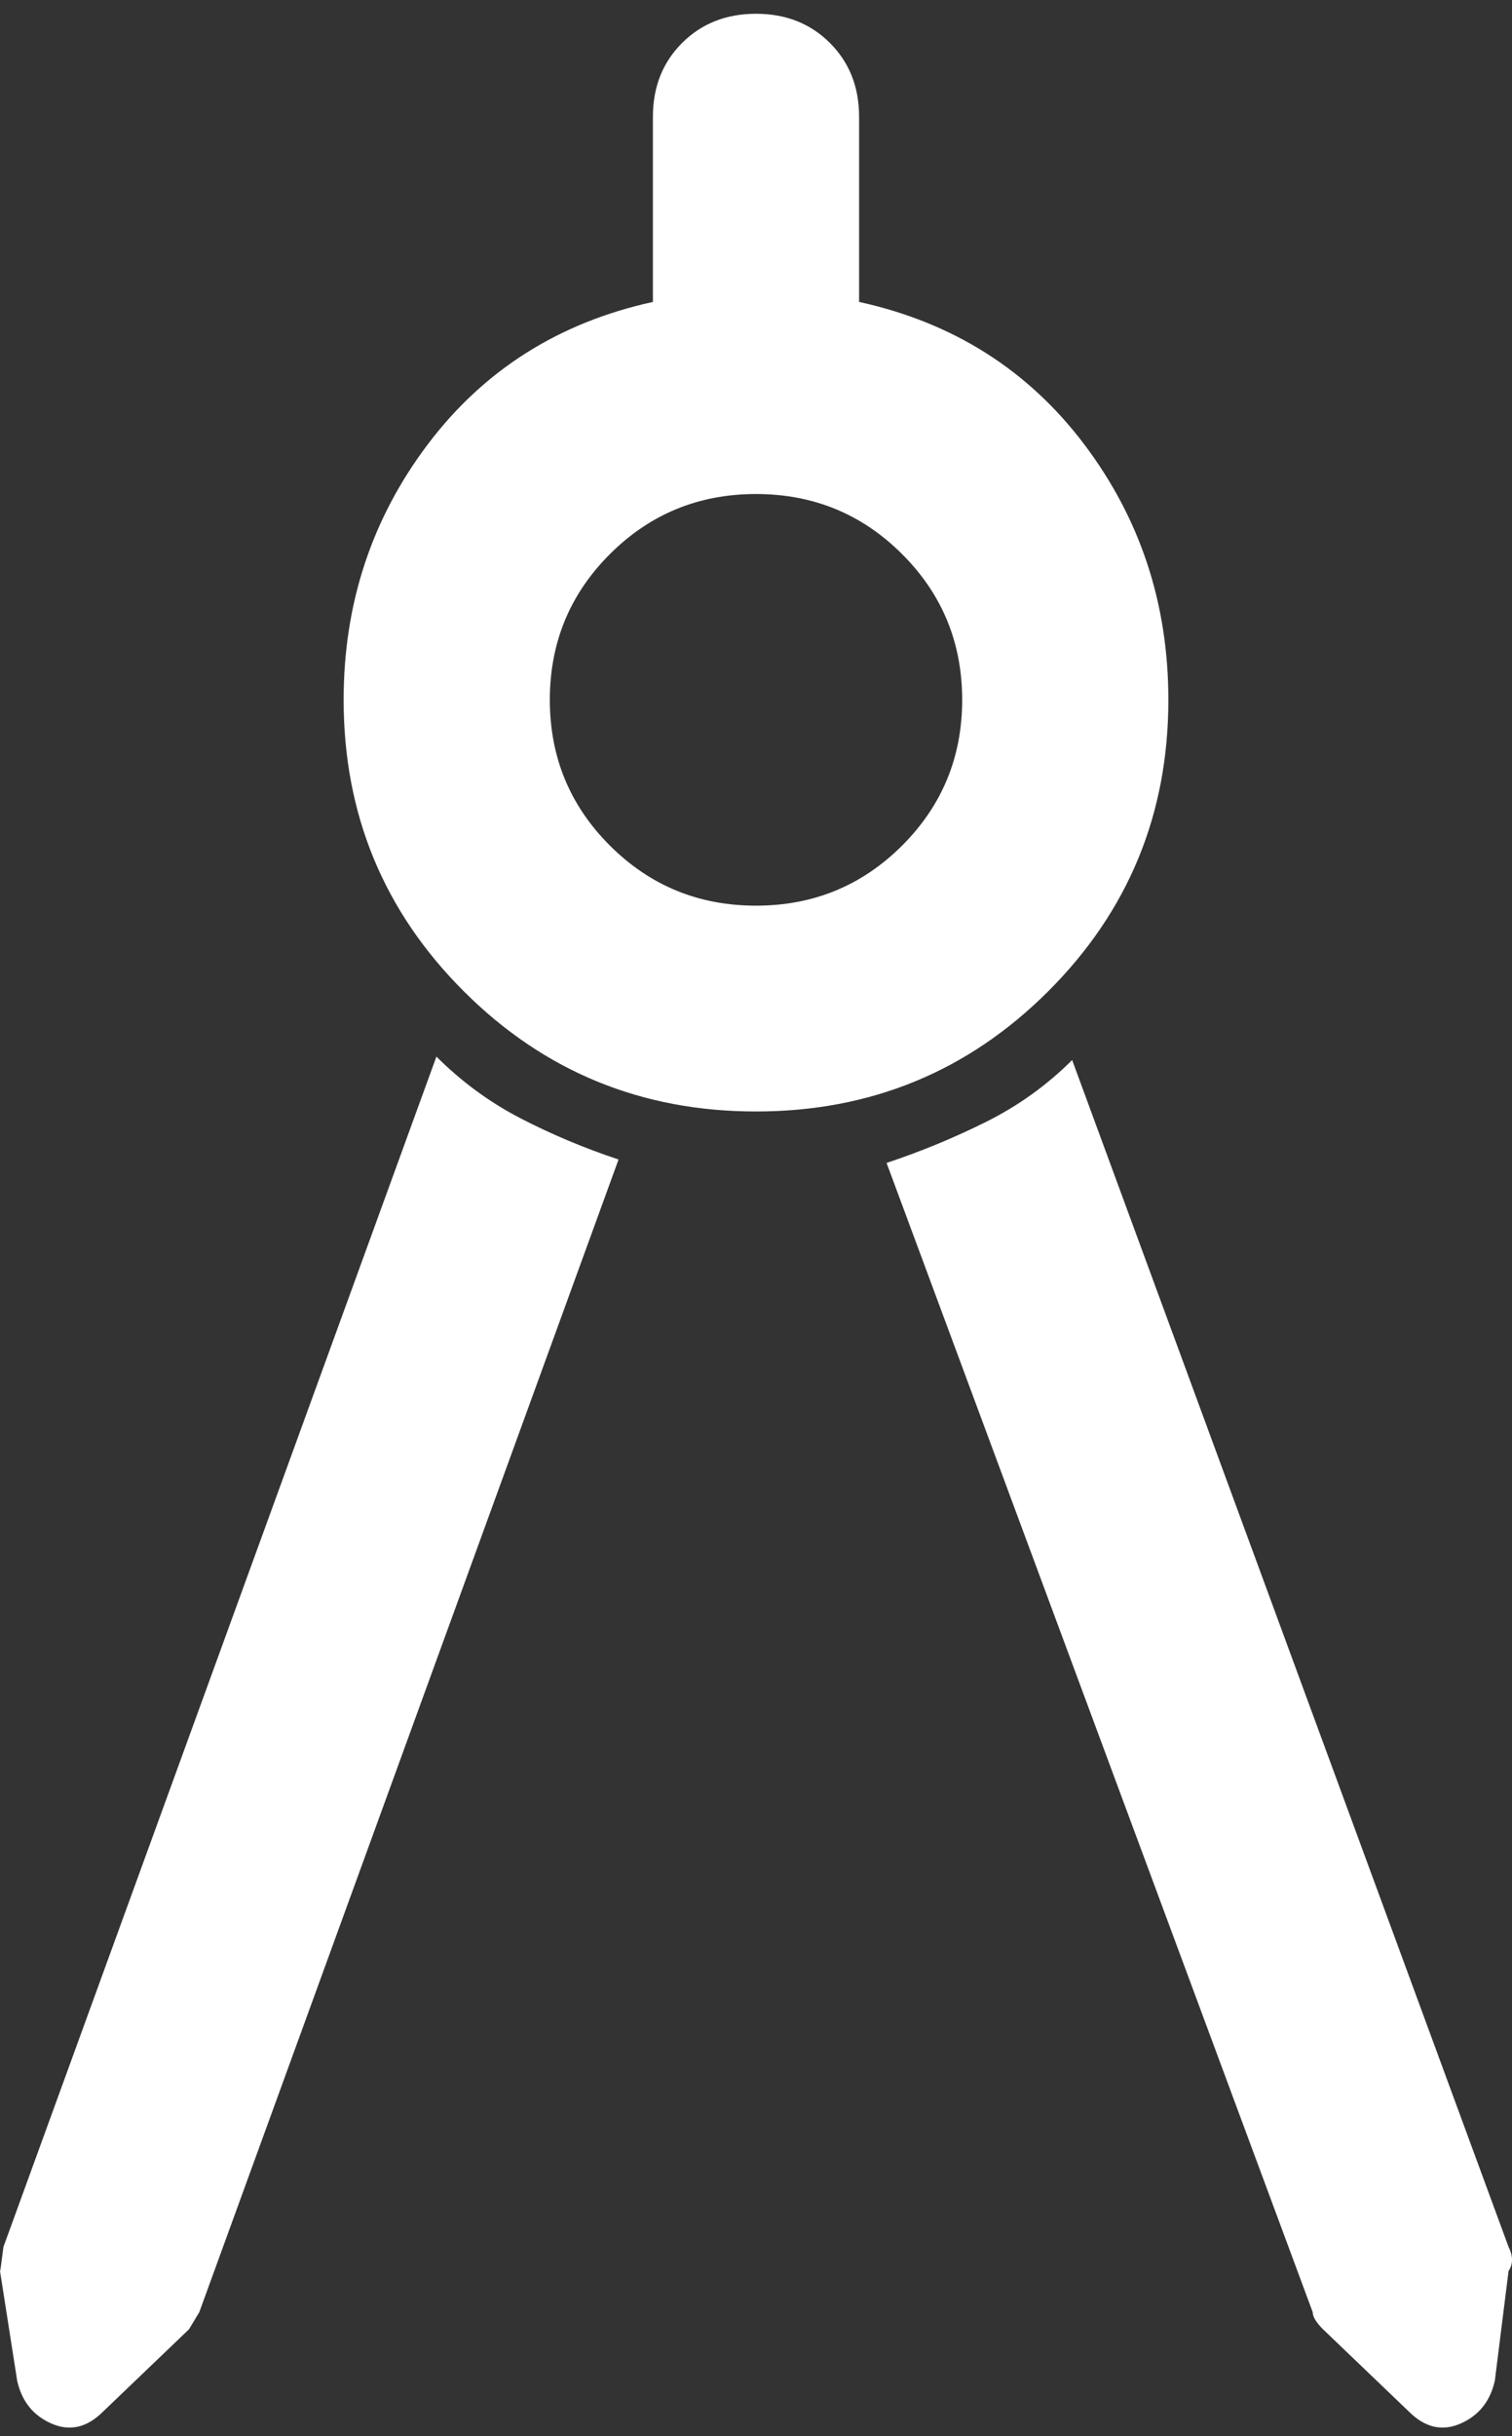 <svg width="100" height="161" viewBox="0 0 100 161" fill="none" xmlns="http://www.w3.org/2000/svg">
<rect x="0" y="0" width="100" height="161" fill="#333333" stroke="none"/>
<path d="M40.909 76.634L13.182 152.812L12.5 153.946L6.818 159.387C5.758 160.445 4.621 160.71 3.409 160.181C2.197 159.652 1.439 158.707 1.136 157.347L0 150.092C0 150.243 0.076 149.714 0.227 148.504L28.864 69.833C30.53 71.496 32.386 72.856 34.432 73.914C36.477 74.972 38.636 75.879 40.909 76.634ZM58.636 76.861C60.909 76.105 63.106 75.198 65.227 74.141C67.349 73.082 69.242 71.722 70.909 70.06L99.773 148.504C100.076 149.109 100.076 149.638 99.773 150.092L98.864 157.347C98.561 158.707 97.803 159.652 96.591 160.181C95.379 160.71 94.242 160.445 93.182 159.387L87.5 153.946C87.046 153.492 86.818 153.114 86.818 152.812L58.636 76.861ZM50 73.46C42.424 73.46 35.985 70.815 30.682 65.525C25.379 60.235 22.727 53.811 22.727 46.254C22.727 39.906 24.583 34.276 28.296 29.363C32.008 24.451 36.97 21.315 43.182 19.955V7.712C43.182 5.747 43.826 4.122 45.114 2.837C46.401 1.553 48.03 0.91 50 0.91C51.97 0.91 53.599 1.553 54.886 2.837C56.174 4.122 56.818 5.747 56.818 7.712V19.955C63.03 21.315 67.992 24.451 71.704 29.363C75.417 34.276 77.273 39.906 77.273 46.254C77.273 53.811 74.621 60.235 69.318 65.525C64.015 70.815 57.576 73.46 50 73.46ZM50 59.857C53.788 59.857 57.008 58.535 59.659 55.89C62.311 53.245 63.636 50.033 63.636 46.254C63.636 42.475 62.311 39.264 59.659 36.618C57.008 33.973 53.788 32.651 50 32.651C46.212 32.651 42.992 33.973 40.341 36.618C37.689 39.264 36.364 42.475 36.364 46.254C36.364 50.033 37.689 53.245 40.341 55.89C42.992 58.535 46.212 59.857 50 59.857Z" fill="white"/>
</svg>
